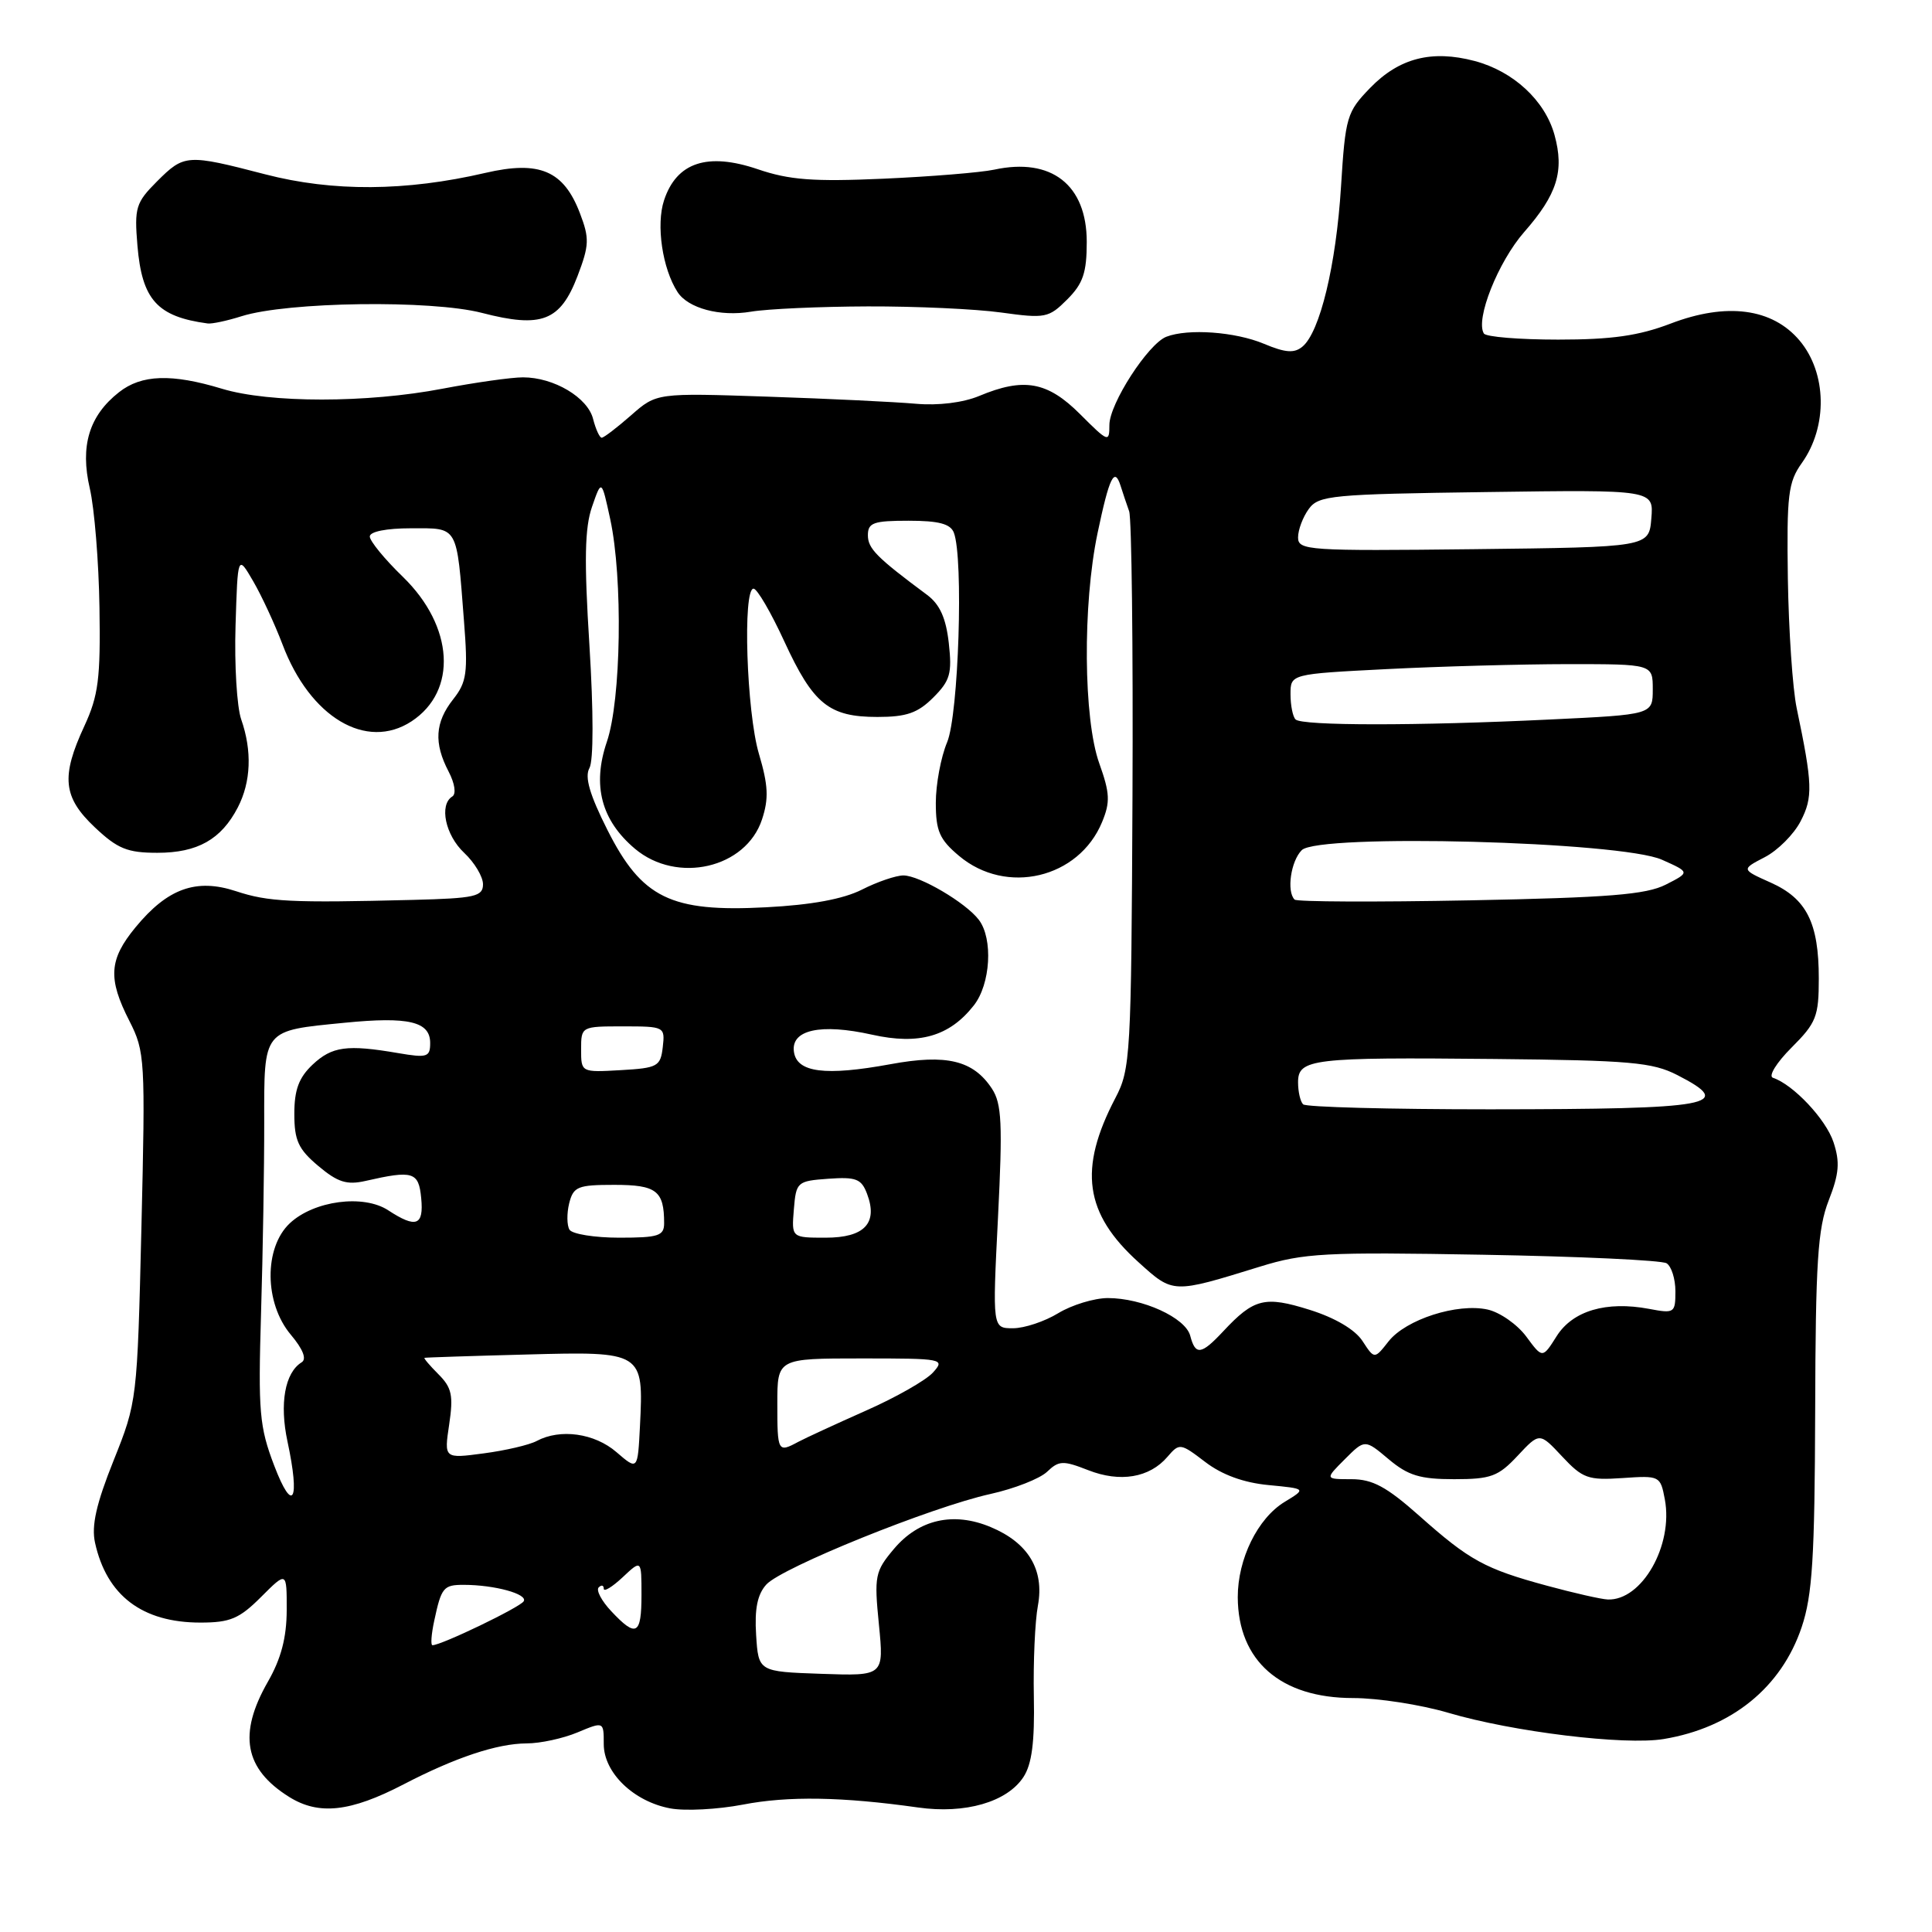 <?xml version="1.0" encoding="UTF-8" standalone="no"?>
<!DOCTYPE svg PUBLIC "-//W3C//DTD SVG 1.1//EN" "http://www.w3.org/Graphics/SVG/1.1/DTD/svg11.dtd" >
<svg xmlns="http://www.w3.org/2000/svg" xmlns:xlink="http://www.w3.org/1999/xlink" version="1.1" viewBox="0 0 256 256">
 <g >
 <path fill="currentColor"
d=" M 53.47 236.44 C 60.34 232.87 65.87 231.03 69.78 231.01 C 71.59 231.01 74.62 230.35 76.53 229.55 C 80.00 228.10 80.00 228.10 80.00 231.10 C 80.00 234.89 83.95 238.71 88.81 239.62 C 90.77 239.99 95.10 239.76 98.44 239.12 C 104.42 237.96 111.59 238.08 121.64 239.50 C 127.89 240.39 133.44 238.78 135.61 235.47 C 136.73 233.76 137.11 230.83 136.99 224.81 C 136.90 220.24 137.14 214.81 137.53 212.74 C 138.40 207.99 136.25 204.42 131.26 202.34 C 126.34 200.28 121.75 201.32 118.45 205.24 C 115.94 208.22 115.82 208.82 116.46 215.25 C 117.13 222.08 117.13 222.08 108.81 221.79 C 100.50 221.50 100.50 221.50 100.19 216.64 C 99.97 213.19 100.36 211.26 101.54 209.96 C 103.57 207.71 123.41 199.69 131.24 197.96 C 134.40 197.26 137.77 195.94 138.74 195.02 C 140.31 193.52 140.86 193.50 144.18 194.80 C 148.42 196.47 152.32 195.81 154.69 193.04 C 156.28 191.19 156.40 191.20 159.70 193.72 C 161.92 195.42 164.80 196.47 168.09 196.78 C 173.10 197.26 173.10 197.26 170.22 199.01 C 166.64 201.19 164.00 206.58 164.01 211.65 C 164.05 220.08 169.68 225.00 179.29 225.00 C 182.59 225.00 188.26 225.88 191.89 226.95 C 200.45 229.48 215.29 231.29 220.45 230.43 C 229.45 228.94 236.04 223.60 238.73 215.61 C 240.15 211.38 240.46 206.46 240.52 187.00 C 240.57 167.23 240.86 162.80 242.31 159.07 C 243.70 155.52 243.82 153.99 242.95 151.35 C 241.95 148.31 237.62 143.71 234.92 142.81 C 234.29 142.60 235.38 140.82 237.39 138.81 C 240.67 135.53 241.00 134.69 241.00 129.65 C 241.00 122.28 239.39 119.08 234.63 116.95 C 230.72 115.20 230.72 115.20 233.84 113.58 C 235.56 112.69 237.70 110.55 238.59 108.82 C 240.24 105.64 240.18 103.90 238.07 93.83 C 237.53 91.26 237.01 83.54 236.90 76.68 C 236.74 65.55 236.94 63.89 238.76 61.34 C 242.20 56.50 242.07 49.43 238.46 45.13 C 234.85 40.84 228.78 40.04 221.36 42.88 C 217.14 44.49 213.59 45.00 206.47 45.00 C 201.33 45.00 196.89 44.64 196.62 44.19 C 195.47 42.33 198.50 34.71 201.96 30.75 C 206.34 25.76 207.30 22.67 205.98 17.88 C 204.72 13.32 200.53 9.44 195.39 8.08 C 189.71 6.58 185.40 7.69 181.56 11.64 C 178.46 14.84 178.27 15.46 177.69 24.75 C 177.04 35.13 174.90 44.01 172.58 45.93 C 171.50 46.83 170.33 46.75 167.47 45.55 C 163.67 43.96 157.43 43.51 154.55 44.62 C 152.14 45.55 147.00 53.50 147.00 56.31 C 147.00 58.67 146.85 58.61 143.12 54.88 C 138.79 50.55 135.66 49.99 129.74 52.47 C 127.59 53.36 124.33 53.76 121.36 53.50 C 118.69 53.26 109.86 52.83 101.75 52.56 C 87.00 52.06 87.00 52.06 83.62 55.03 C 81.76 56.66 80.01 58.00 79.73 58.00 C 79.45 58.00 78.94 56.88 78.59 55.52 C 77.88 52.67 73.39 50.00 69.30 50.00 C 67.76 50.00 62.97 50.68 58.66 51.50 C 48.66 53.42 35.70 53.42 29.41 51.51 C 22.75 49.49 18.75 49.62 15.77 51.97 C 11.81 55.08 10.59 59.09 11.90 64.72 C 12.51 67.35 13.09 74.45 13.18 80.50 C 13.33 89.93 13.04 92.17 11.18 96.20 C 8.06 102.92 8.34 105.64 12.57 109.63 C 15.58 112.47 16.88 113.00 20.85 113.00 C 26.18 113.00 29.31 111.23 31.51 106.99 C 33.26 103.61 33.42 99.49 31.96 95.32 C 31.39 93.68 31.05 88.10 31.21 82.92 C 31.50 73.50 31.50 73.50 33.54 77.00 C 34.66 78.92 36.41 82.70 37.43 85.38 C 41.07 95.05 48.54 99.50 54.53 95.58 C 60.65 91.56 60.14 83.00 53.39 76.44 C 50.97 74.10 49.00 71.69 49.00 71.09 C 49.00 70.44 51.19 70.00 54.48 70.00 C 60.78 70.00 60.49 69.48 61.48 82.29 C 62.02 89.16 61.85 90.38 60.04 92.67 C 57.64 95.72 57.47 98.46 59.44 102.23 C 60.27 103.82 60.47 105.21 59.93 105.54 C 58.16 106.64 59.01 110.66 61.50 113.00 C 62.88 114.29 64.00 116.17 64.00 117.17 C 64.00 118.79 62.95 119.03 54.75 119.24 C 38.55 119.65 35.55 119.50 31.28 118.09 C 26.00 116.35 22.21 117.71 17.96 122.87 C 14.44 127.14 14.27 129.66 17.15 135.29 C 19.21 139.34 19.27 140.37 18.74 162.60 C 18.19 185.57 18.16 185.76 15.05 193.53 C 12.75 199.27 12.10 202.17 12.59 204.41 C 14.13 211.42 18.85 215.00 26.55 215.00 C 30.50 215.00 31.71 214.49 34.60 211.60 C 38.00 208.20 38.00 208.20 37.99 213.35 C 37.98 216.99 37.25 219.78 35.49 222.85 C 31.53 229.78 32.38 234.39 38.31 238.10 C 42.24 240.56 46.43 240.10 53.47 236.44 Z  M 32.01 41.90 C 38.10 39.98 57.14 39.72 63.86 41.46 C 71.77 43.51 74.24 42.56 76.53 36.57 C 78.08 32.50 78.12 31.59 76.85 28.27 C 74.70 22.61 71.49 21.24 64.31 22.91 C 53.77 25.36 44.10 25.42 35.15 23.10 C 24.75 20.40 24.42 20.43 20.80 24.04 C 18.00 26.85 17.79 27.51 18.21 32.53 C 18.81 39.72 20.83 41.96 27.51 42.86 C 28.06 42.94 30.09 42.51 32.01 41.90 Z  M 115.00 40.60 C 121.33 40.58 129.27 40.94 132.66 41.41 C 138.51 42.22 138.96 42.13 141.41 39.68 C 143.51 37.58 144.00 36.14 144.00 32.05 C 144.00 24.49 139.32 20.84 131.74 22.48 C 129.96 22.86 123.34 23.40 117.04 23.68 C 107.77 24.09 104.59 23.85 100.40 22.42 C 93.74 20.16 89.65 21.51 87.99 26.54 C 86.91 29.79 87.77 35.60 89.78 38.70 C 91.17 40.85 95.42 41.99 99.50 41.30 C 101.70 40.93 108.67 40.62 115.00 40.60 Z  M 57.54 214.75 C 58.48 210.34 58.77 210.00 61.43 210.00 C 65.53 210.00 69.98 211.22 69.39 212.18 C 68.89 212.99 58.49 218.00 57.30 218.00 C 57.05 218.00 57.15 216.54 57.54 214.75 Z  M 81.00 213.50 C 79.71 212.13 78.96 210.71 79.33 210.34 C 79.70 209.97 80.00 210.05 80.00 210.51 C 80.00 210.97 81.12 210.29 82.50 209.00 C 85.00 206.65 85.00 206.65 85.00 211.33 C 85.00 216.65 84.31 217.03 81.00 213.50 Z  M 205.00 210.12 C 196.74 207.88 194.73 206.78 188.05 200.84 C 183.72 197.00 181.87 196.00 179.07 196.00 C 175.55 196.00 175.55 196.00 178.20 193.35 C 180.85 190.70 180.85 190.70 184.00 193.35 C 186.58 195.52 188.16 196.00 192.68 196.00 C 197.56 196.00 198.53 195.64 201.10 192.89 C 204.00 189.79 204.00 189.79 206.99 192.99 C 209.71 195.90 210.44 196.16 214.99 195.85 C 219.93 195.51 220.01 195.55 220.60 198.68 C 221.74 204.78 217.55 212.12 213.03 211.94 C 212.19 211.91 208.57 211.09 205.00 210.12 Z  M 36.33 194.19 C 34.37 189.05 34.20 187.09 34.59 174.00 C 34.83 166.03 35.02 154.68 35.01 148.79 C 35.00 136.27 34.74 136.60 45.67 135.52 C 54.15 134.68 57.00 135.36 57.00 138.20 C 57.00 140.07 56.61 140.20 52.75 139.54 C 45.98 138.38 44.00 138.65 41.42 141.07 C 39.60 142.79 39.00 144.40 39.00 147.59 C 39.00 151.12 39.53 152.27 42.18 154.50 C 44.75 156.66 45.95 157.04 48.43 156.48 C 54.73 155.04 55.48 155.27 55.81 158.75 C 56.17 162.41 55.14 162.79 51.44 160.37 C 48.16 158.22 41.60 159.09 38.40 162.09 C 34.95 165.33 35.02 172.68 38.53 176.85 C 40.16 178.79 40.67 180.09 39.96 180.52 C 37.75 181.89 37.02 185.99 38.09 190.99 C 39.79 198.91 38.81 200.69 36.33 194.19 Z  M 81.69 192.42 C 78.78 189.90 74.23 189.27 71.11 190.94 C 70.14 191.46 66.98 192.20 64.09 192.58 C 58.84 193.28 58.84 193.28 59.52 188.74 C 60.09 184.91 59.87 183.87 58.10 182.10 C 56.94 180.94 56.11 179.96 56.25 179.92 C 56.39 179.87 62.46 179.67 69.75 179.48 C 85.21 179.06 85.29 179.11 84.80 188.94 C 84.50 194.84 84.50 194.84 81.69 192.42 Z  M 103.00 186.00 C 103.00 180.00 103.00 180.00 114.15 180.00 C 124.99 180.00 125.26 180.05 123.62 181.87 C 122.69 182.90 118.68 185.18 114.71 186.93 C 110.75 188.69 106.72 190.55 105.76 191.06 C 103.07 192.51 103.00 192.38 103.00 186.00 Z  M 180.53 177.68 C 179.54 176.17 176.89 174.61 173.54 173.56 C 167.59 171.69 166.16 172.04 162.08 176.41 C 159.16 179.53 158.40 179.63 157.71 176.99 C 157.08 174.60 151.39 172.00 146.78 172.00 C 144.98 172.01 142.03 172.91 140.23 174.00 C 138.43 175.10 135.73 176.00 134.23 176.00 C 131.50 176.00 131.50 176.00 132.24 161.31 C 132.86 148.89 132.74 146.25 131.44 144.26 C 128.97 140.50 125.43 139.64 118.00 141.01 C 109.34 142.60 105.59 142.12 105.20 139.37 C 104.78 136.45 108.74 135.58 115.55 137.10 C 121.77 138.49 125.81 137.33 129.03 133.23 C 131.26 130.41 131.61 124.38 129.70 121.88 C 127.97 119.60 121.85 116.01 119.71 116.00 C 118.73 116.00 116.25 116.84 114.21 117.88 C 111.73 119.13 107.53 119.91 101.50 120.22 C 88.88 120.89 85.04 119.01 80.48 109.96 C 78.13 105.29 77.45 102.95 78.10 101.78 C 78.65 100.80 78.65 94.35 78.10 85.47 C 77.39 74.21 77.48 69.93 78.45 67.14 C 79.71 63.50 79.71 63.50 80.86 68.80 C 82.55 76.65 82.31 92.74 80.41 98.30 C 78.45 104.07 79.67 108.70 84.14 112.47 C 89.72 117.16 98.84 115.05 100.97 108.58 C 101.88 105.82 101.80 104.07 100.56 99.88 C 98.92 94.36 98.39 78.00 99.85 78.00 C 100.32 78.00 102.16 81.15 103.93 85.00 C 107.76 93.31 109.84 95.00 116.27 95.00 C 120.12 95.00 121.61 94.48 123.67 92.42 C 125.90 90.19 126.17 89.24 125.72 85.21 C 125.35 81.90 124.53 80.08 122.85 78.83 C 116.16 73.86 115.00 72.69 115.00 70.92 C 115.00 69.26 115.74 69.00 120.39 69.00 C 124.39 69.00 125.94 69.41 126.39 70.58 C 127.69 73.96 127.02 94.70 125.50 98.35 C 124.67 100.32 124.00 103.94 124.00 106.38 C 124.00 110.11 124.49 111.24 127.08 113.41 C 133.33 118.67 142.94 116.40 146.03 108.93 C 147.13 106.27 147.07 105.10 145.66 101.15 C 143.56 95.29 143.44 80.15 145.43 70.65 C 146.99 63.22 147.67 61.82 148.48 64.36 C 148.76 65.26 149.28 66.79 149.62 67.75 C 149.95 68.71 150.15 85.70 150.06 105.50 C 149.90 139.93 149.80 141.67 147.79 145.50 C 142.87 154.91 143.70 160.80 150.87 167.26 C 155.48 171.43 155.35 171.42 166.94 167.84 C 172.78 166.03 175.54 165.89 196.52 166.26 C 209.24 166.48 220.18 166.99 220.83 167.39 C 221.47 167.79 222.00 169.46 222.00 171.10 C 222.00 173.98 221.87 174.07 218.50 173.43 C 212.84 172.37 208.40 173.68 206.27 177.04 C 204.39 180.02 204.39 180.02 202.23 177.09 C 201.04 175.49 198.74 173.88 197.11 173.52 C 193.10 172.64 186.28 174.83 183.99 177.74 C 182.12 180.12 182.12 180.12 180.53 177.68 Z  M 75.46 162.94 C 75.11 162.36 75.09 160.79 75.42 159.44 C 75.98 157.23 76.55 157.00 81.41 157.00 C 86.98 157.00 88.00 157.78 88.00 162.08 C 88.00 163.76 87.25 164.00 82.06 164.00 C 78.79 164.00 75.82 163.52 75.46 162.94 Z  M 105.19 160.25 C 105.49 156.61 105.62 156.49 109.76 156.19 C 113.44 155.93 114.14 156.20 114.89 158.19 C 116.36 162.08 114.55 164.00 109.40 164.00 C 104.88 164.00 104.88 164.00 105.19 160.25 Z  M 172.67 146.33 C 172.30 145.97 172.00 144.65 172.00 143.41 C 172.00 140.30 173.86 140.08 198.00 140.32 C 216.02 140.50 218.95 140.76 222.25 142.45 C 230.02 146.43 227.10 146.97 197.42 146.99 C 184.17 146.99 173.03 146.70 172.67 146.33 Z  M 77.00 139.05 C 77.00 136.01 77.03 136.00 82.57 136.00 C 88.05 136.00 88.13 136.04 87.82 138.75 C 87.52 141.31 87.15 141.52 82.25 141.80 C 77.00 142.10 77.00 142.10 77.00 139.05 Z  M 171.54 119.20 C 170.46 118.12 171.04 114.10 172.49 112.65 C 174.71 110.43 214.80 111.49 220.22 113.92 C 223.94 115.58 223.94 115.58 220.72 117.22 C 218.11 118.54 213.19 118.94 194.79 119.30 C 182.30 119.54 171.83 119.50 171.54 119.20 Z  M 171.67 95.33 C 171.30 94.97 171.00 93.46 171.00 91.99 C 171.00 89.31 171.00 89.31 183.75 88.66 C 190.76 88.30 201.56 88.01 207.75 88.00 C 219.00 88.00 219.00 88.00 219.00 91.34 C 219.00 94.69 219.00 94.69 205.34 95.34 C 187.77 96.19 172.52 96.18 171.67 95.33 Z  M 172.00 71.21 C 172.00 70.20 172.64 68.51 173.42 67.44 C 174.73 65.64 176.41 65.48 196.98 65.20 C 219.13 64.89 219.13 64.89 218.81 68.70 C 218.50 72.50 218.50 72.50 195.25 72.77 C 173.30 73.02 172.00 72.93 172.00 71.21 Z "/>
</g>
</svg>